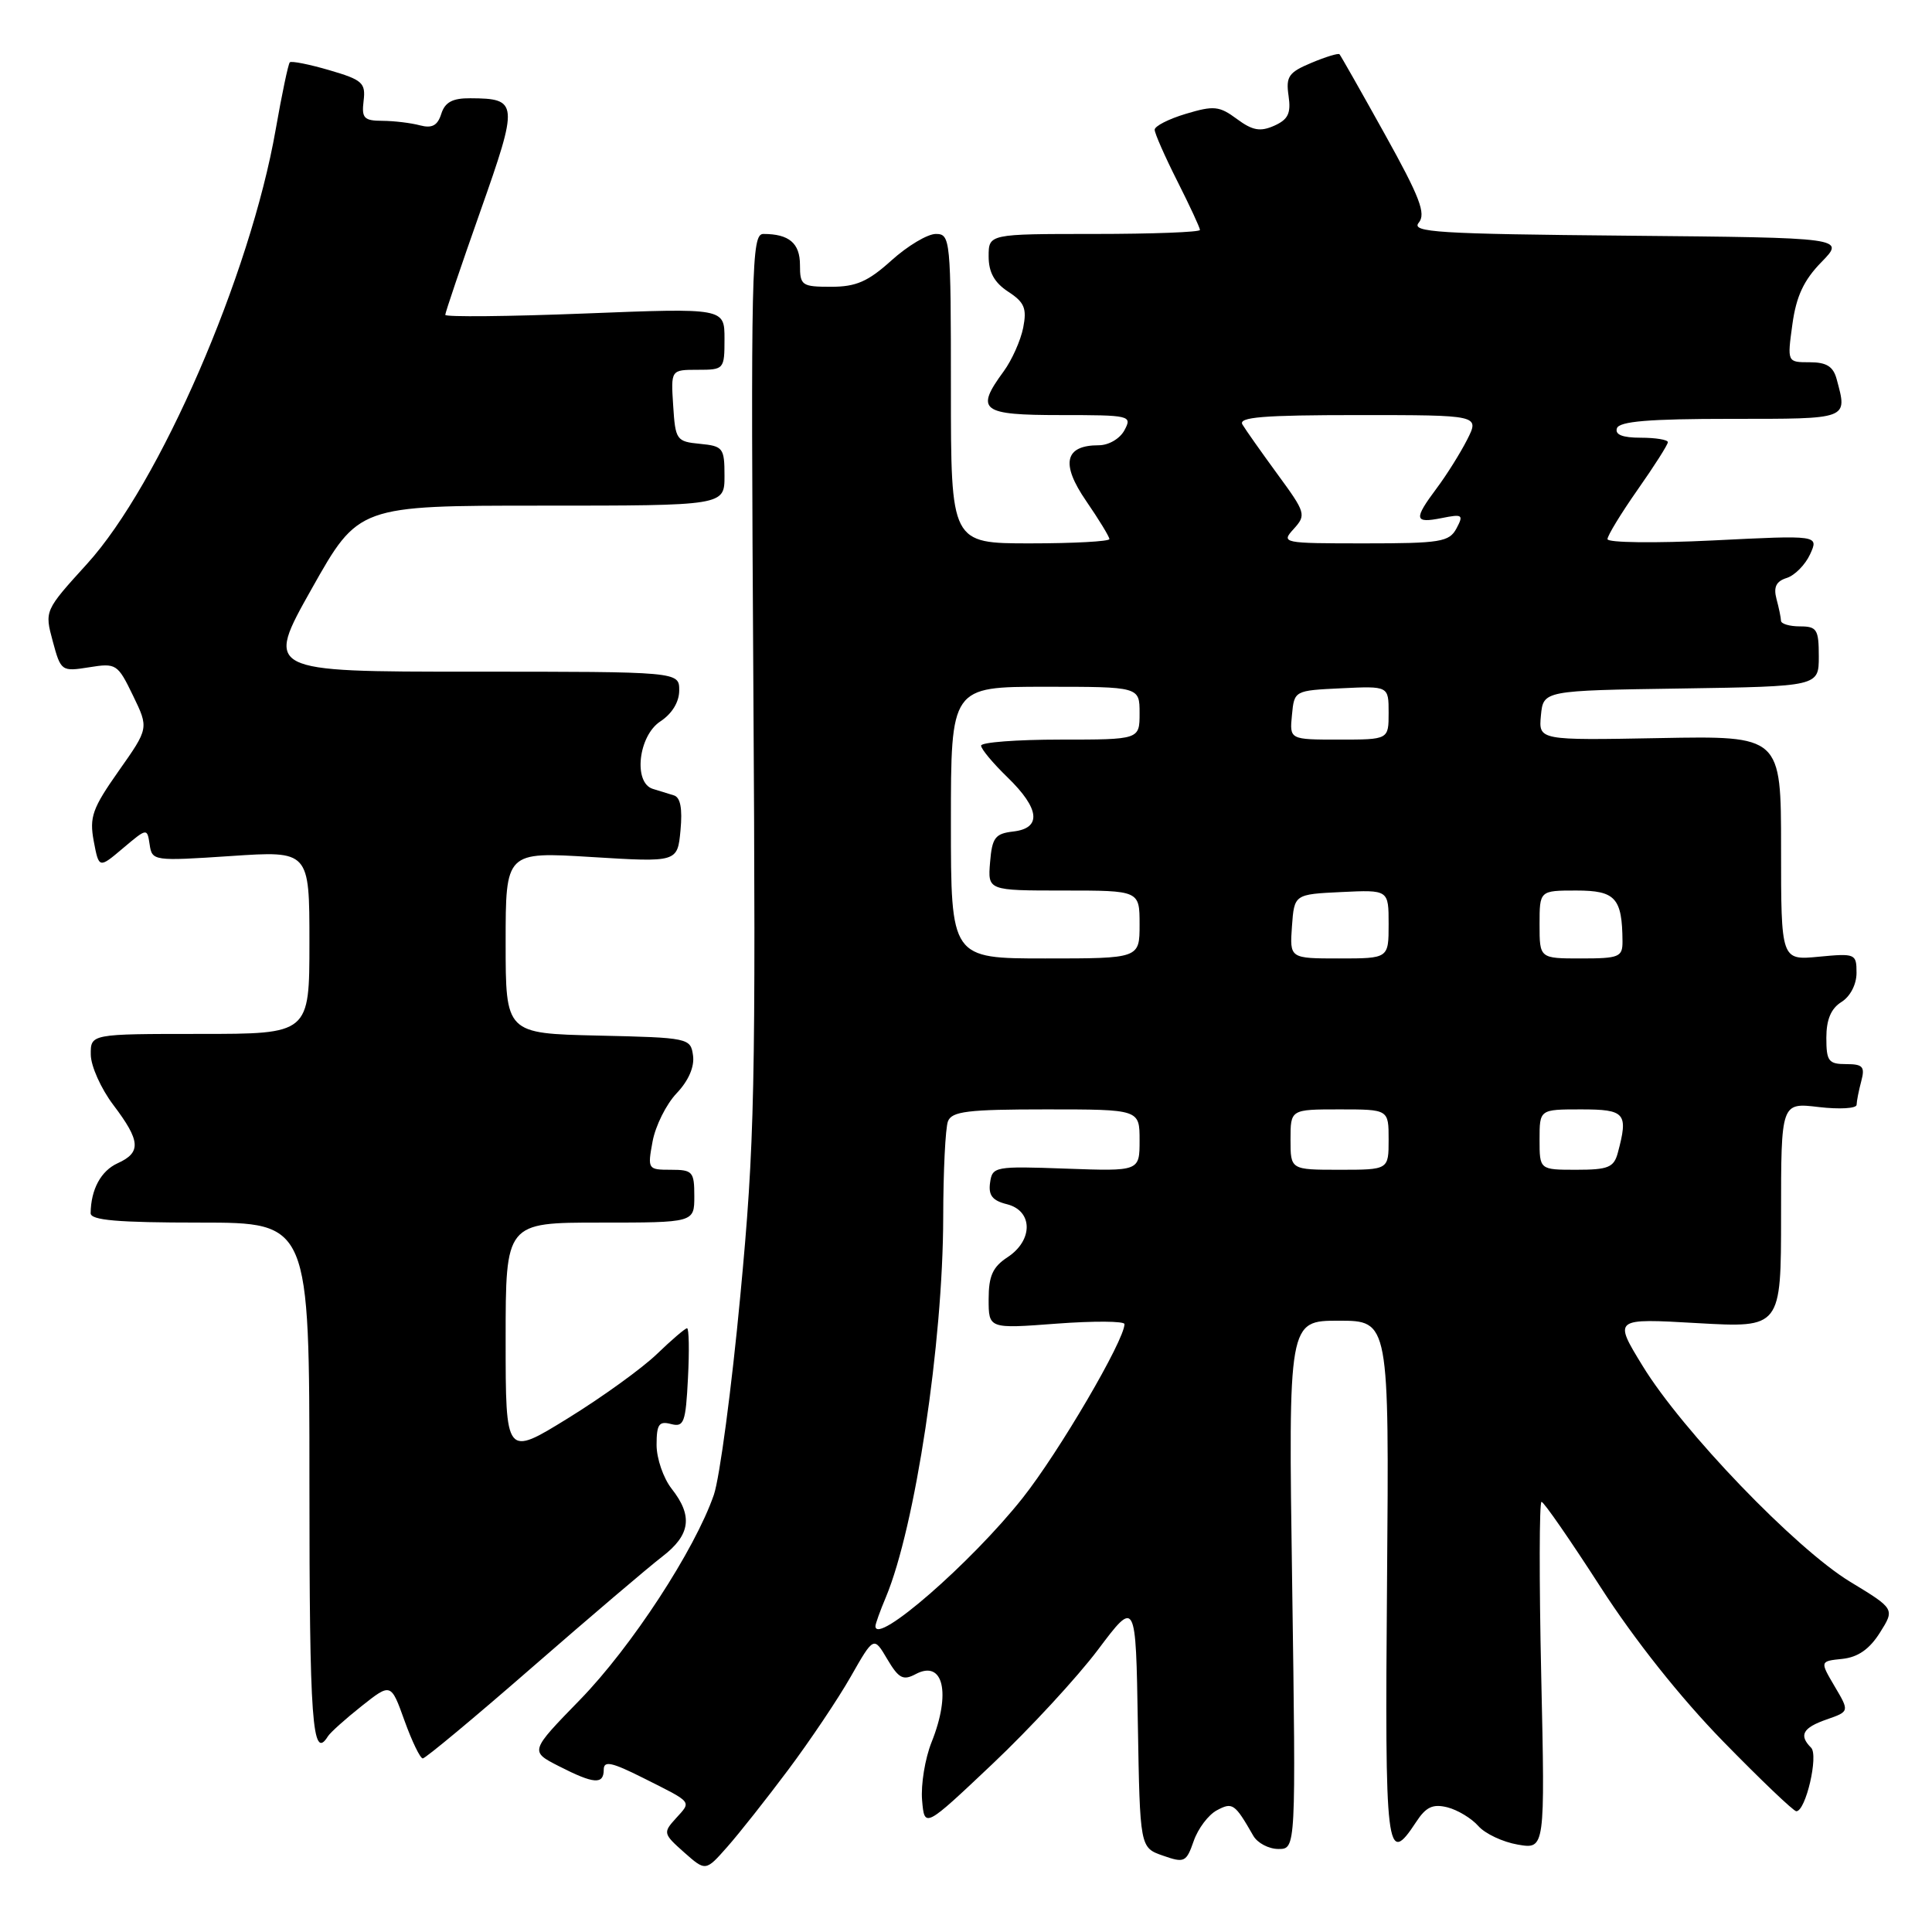 <?xml version="1.0" encoding="UTF-8" standalone="no"?>
<!DOCTYPE svg PUBLIC "-//W3C//DTD SVG 1.1//EN" "http://www.w3.org/Graphics/SVG/1.1/DTD/svg11.dtd" >
<svg xmlns="http://www.w3.org/2000/svg" xmlns:xlink="http://www.w3.org/1999/xlink" version="1.1" viewBox="0 0 256 256">
 <g >
 <path fill="currentColor"
d=" M 104.45 234.50 C 107.33 230.65 111.06 225.10 112.73 222.16 C 115.78 216.81 115.78 216.81 117.57 219.85 C 119.08 222.40 119.67 222.71 121.31 221.84 C 125.00 219.86 126.05 224.34 123.43 230.87 C 122.57 233.03 122.01 236.47 122.18 238.52 C 122.50 242.25 122.50 242.25 131.50 233.74 C 136.45 229.06 142.75 222.24 145.50 218.58 C 150.50 211.93 150.50 211.93 150.77 228.37 C 151.05 244.82 151.05 244.82 154.09 245.88 C 156.94 246.88 157.19 246.76 158.17 243.95 C 158.74 242.30 160.12 240.47 161.23 239.88 C 163.32 238.76 163.61 238.96 166.07 243.25 C 166.62 244.21 168.12 245.00 169.40 245.00 C 171.72 245.00 171.72 245.00 171.22 210.00 C 170.71 175.00 170.71 175.00 177.39 175.00 C 184.07 175.00 184.07 175.00 183.79 209.50 C 183.49 245.63 183.70 247.43 187.64 241.43 C 188.95 239.42 189.86 239.00 191.79 239.48 C 193.15 239.83 194.99 240.94 195.88 241.95 C 196.77 242.97 199.13 244.08 201.12 244.42 C 204.73 245.04 204.73 245.04 204.22 222.02 C 203.94 209.36 203.96 199.00 204.26 199.00 C 204.56 199.00 208.06 204.06 212.05 210.25 C 216.58 217.29 222.68 224.96 228.33 230.75 C 233.30 235.84 237.66 240.00 238.02 240.00 C 239.27 240.00 240.99 232.59 239.98 231.58 C 238.33 229.93 238.87 228.94 242.03 227.84 C 245.07 226.78 245.07 226.78 243.10 223.45 C 241.14 220.12 241.14 220.12 244.12 219.81 C 246.19 219.59 247.71 218.53 249.09 216.35 C 251.08 213.19 251.08 213.19 245.15 209.59 C 237.93 205.21 222.89 189.57 217.65 180.98 C 213.79 174.68 213.79 174.68 224.90 175.32 C 236.00 175.95 236.00 175.95 236.00 161.02 C 236.00 146.09 236.00 146.09 241.00 146.69 C 243.75 147.01 246.01 146.88 246.01 146.39 C 246.02 145.90 246.30 144.49 246.63 143.25 C 247.14 141.34 246.84 141.00 244.62 141.00 C 242.29 141.00 242.00 140.61 242.00 137.51 C 242.00 135.10 242.62 133.63 244.00 132.77 C 245.17 132.04 246.00 130.44 246.00 128.91 C 246.00 126.37 245.85 126.31 241.00 126.77 C 236.00 127.25 236.00 127.25 236.00 112.38 C 236.00 97.50 236.00 97.50 219.93 97.80 C 203.87 98.10 203.87 98.10 204.18 94.80 C 204.50 91.50 204.50 91.50 222.75 91.23 C 241.00 90.95 241.00 90.95 241.00 86.98 C 241.00 83.40 240.75 83.00 238.50 83.00 C 237.12 83.00 235.99 82.66 235.99 82.25 C 235.98 81.84 235.71 80.53 235.39 79.35 C 234.98 77.78 235.35 77.02 236.76 76.58 C 237.82 76.24 239.21 74.83 239.85 73.44 C 241.00 70.91 241.00 70.91 227.00 71.61 C 219.30 71.99 213.00 71.91 213.00 71.44 C 213.00 70.97 214.80 68.02 217.00 64.88 C 219.20 61.75 221.00 58.92 221.00 58.59 C 221.00 58.27 219.39 58.00 217.42 58.00 C 214.99 58.00 213.97 57.60 214.25 56.75 C 214.56 55.83 218.49 55.50 229.34 55.50 C 245.09 55.50 244.81 55.61 243.37 50.25 C 242.92 48.56 242.03 48.00 239.79 48.00 C 236.81 48.00 236.81 48.00 237.50 42.98 C 238.01 39.26 239.01 37.12 241.35 34.73 C 244.50 31.50 244.50 31.50 215.64 31.23 C 190.45 31.00 186.94 30.78 187.99 29.51 C 188.98 28.32 188.14 26.13 183.49 17.77 C 180.35 12.12 177.65 7.36 177.49 7.19 C 177.34 7.02 175.66 7.53 173.76 8.33 C 170.75 9.59 170.37 10.14 170.74 12.69 C 171.08 15.02 170.69 15.83 168.84 16.66 C 166.99 17.48 165.97 17.30 163.90 15.77 C 161.57 14.04 160.84 13.97 157.14 15.08 C 154.86 15.76 153.00 16.71 153.00 17.19 C 153.00 17.67 154.35 20.73 156.00 24.00 C 157.65 27.27 159.00 30.18 159.00 30.47 C 159.00 30.76 152.70 31.00 145.00 31.00 C 131.00 31.00 131.00 31.00 131.00 33.98 C 131.00 36.08 131.76 37.45 133.59 38.65 C 135.75 40.06 136.08 40.86 135.58 43.42 C 135.24 45.12 134.08 47.72 132.99 49.21 C 129.19 54.39 129.98 55.00 140.54 55.00 C 149.76 55.00 150.04 55.06 149.00 57.00 C 148.40 58.13 146.91 59.00 145.59 59.00 C 141.07 59.00 140.52 61.44 143.92 66.38 C 145.61 68.84 147.00 71.12 147.00 71.43 C 147.00 71.74 142.28 72.00 136.50 72.00 C 126.00 72.00 126.00 72.00 126.00 51.50 C 126.00 31.68 125.93 31.00 124.00 31.00 C 122.90 31.00 120.26 32.58 118.13 34.50 C 115.02 37.31 113.44 38.00 110.13 38.00 C 106.24 38.00 106.00 37.83 106.00 35.11 C 106.00 32.22 104.55 31.00 101.15 31.00 C 99.57 31.00 99.48 35.14 99.82 90.25 C 100.16 144.42 100.01 151.41 98.09 171.75 C 96.94 183.98 95.36 195.83 94.59 198.07 C 92.08 205.34 83.67 218.23 76.85 225.23 C 70.20 232.06 70.20 232.06 74.06 234.03 C 78.70 236.40 80.00 236.50 80.00 234.48 C 80.00 233.27 81.05 233.49 85.25 235.60 C 91.88 238.93 91.64 238.64 89.55 240.95 C 87.84 242.83 87.88 242.99 90.64 245.44 C 93.50 247.97 93.50 247.97 96.36 244.73 C 97.93 242.96 101.57 238.35 104.45 234.50 Z  M 70.57 220.88 C 78.23 214.21 85.96 207.63 87.75 206.26 C 91.49 203.39 91.84 200.88 89.00 197.27 C 87.90 195.87 87.00 193.26 87.00 191.46 C 87.00 188.73 87.32 188.27 88.91 188.69 C 90.63 189.14 90.86 188.51 91.16 182.59 C 91.35 178.96 91.29 176.00 91.04 176.00 C 90.79 176.00 88.99 177.54 87.04 179.42 C 85.09 181.30 79.79 185.13 75.25 187.93 C 67.00 193.02 67.00 193.02 67.00 177.51 C 67.00 162.00 67.00 162.00 79.50 162.00 C 92.00 162.00 92.00 162.00 92.00 158.50 C 92.00 155.25 91.78 155.00 88.89 155.00 C 85.84 155.00 85.79 154.93 86.47 151.25 C 86.85 149.19 88.28 146.31 89.66 144.86 C 91.24 143.20 92.04 141.34 91.83 139.86 C 91.51 137.55 91.27 137.49 79.25 137.22 C 67.00 136.94 67.00 136.94 67.00 124.90 C 67.00 112.86 67.00 112.86 78.38 113.56 C 89.77 114.26 89.77 114.26 90.17 110.02 C 90.44 107.13 90.16 105.65 89.29 105.39 C 88.58 105.17 87.33 104.79 86.50 104.53 C 83.89 103.72 84.58 97.50 87.50 95.59 C 89.05 94.57 90.00 93.02 90.00 91.48 C 90.00 89.00 90.00 89.00 62.56 89.00 C 35.12 89.00 35.12 89.00 41.31 78.00 C 47.50 67.00 47.50 67.00 71.75 67.00 C 96.00 67.00 96.00 67.00 96.00 63.06 C 96.00 59.35 95.81 59.11 92.75 58.81 C 89.63 58.51 89.49 58.30 89.20 53.75 C 88.89 49.00 88.89 49.00 92.45 49.00 C 95.94 49.00 96.00 48.93 96.00 44.91 C 96.00 40.81 96.00 40.81 77.50 41.54 C 67.33 41.94 59.00 42.02 59.00 41.72 C 59.00 41.42 61.09 35.24 63.65 27.99 C 68.73 13.60 68.69 13.05 62.32 13.02 C 59.96 13.00 58.96 13.54 58.47 15.09 C 57.98 16.64 57.25 17.03 55.65 16.61 C 54.47 16.29 52.23 16.02 50.68 16.01 C 48.22 16.00 47.90 15.66 48.18 13.36 C 48.47 10.98 48.02 10.58 43.64 9.30 C 40.97 8.52 38.61 8.05 38.40 8.26 C 38.19 8.48 37.35 12.48 36.53 17.16 C 33.17 36.41 21.13 64.16 11.54 74.71 C 5.90 80.92 5.90 80.92 6.99 84.97 C 8.06 88.94 8.15 89.00 11.80 88.42 C 15.40 87.84 15.59 87.97 17.62 92.16 C 19.72 96.49 19.72 96.49 15.73 102.15 C 12.24 107.11 11.83 108.26 12.42 111.45 C 13.11 115.09 13.11 115.09 16.30 112.39 C 19.49 109.70 19.50 109.70 19.83 111.91 C 20.15 114.08 20.34 114.11 30.58 113.43 C 41.00 112.73 41.00 112.73 41.00 124.86 C 41.00 137.00 41.00 137.00 26.50 137.00 C 12.00 137.00 12.00 137.00 12.03 139.75 C 12.04 141.26 13.39 144.27 15.03 146.43 C 18.63 151.19 18.74 152.71 15.58 154.14 C 13.37 155.15 12.05 157.60 12.01 160.75 C 12.00 161.69 15.56 162.00 26.50 162.00 C 41.00 162.00 41.00 162.00 41.00 196.50 C 41.00 228.17 41.38 233.42 43.45 230.07 C 43.77 229.56 45.78 227.76 47.91 226.07 C 51.80 222.99 51.80 222.99 53.60 228.00 C 54.59 230.75 55.68 233.00 56.02 233.00 C 56.37 233.00 62.92 227.55 70.57 220.88 Z  M 116.00 215.47 C 116.00 215.18 116.62 213.44 117.39 211.62 C 121.27 202.32 124.95 177.96 124.98 161.33 C 124.99 155.19 125.27 149.45 125.61 148.58 C 126.12 147.26 128.23 147.00 138.61 147.00 C 151.00 147.00 151.00 147.00 151.00 151.10 C 151.00 155.20 151.00 155.20 141.25 154.85 C 131.82 154.51 131.49 154.57 131.19 156.71 C 130.95 158.39 131.50 159.09 133.44 159.57 C 136.88 160.44 136.92 164.35 133.50 166.59 C 131.54 167.88 131.00 169.07 131.00 172.15 C 131.00 176.07 131.00 176.07 140.00 175.39 C 144.95 175.02 149.00 175.05 149.00 175.45 C 149.00 177.59 140.31 192.43 135.49 198.51 C 128.70 207.07 116.00 218.13 116.00 215.47 Z  M 171.00 151.00 C 171.00 147.00 171.00 147.00 177.50 147.00 C 184.00 147.00 184.00 147.00 184.00 151.00 C 184.00 155.00 184.00 155.00 177.50 155.00 C 171.00 155.00 171.00 155.00 171.00 151.00 Z  M 204.00 151.00 C 204.00 147.00 204.00 147.00 209.50 147.00 C 215.37 147.00 215.78 147.49 214.37 152.75 C 213.85 154.69 213.10 155.00 208.88 155.00 C 204.00 155.00 204.00 155.00 204.00 151.00 Z  M 126.00 109.00 C 126.00 91.00 126.00 91.00 138.50 91.00 C 151.00 91.00 151.00 91.00 151.00 94.50 C 151.00 98.00 151.00 98.00 140.50 98.00 C 134.72 98.00 130.00 98.36 130.00 98.80 C 130.00 99.25 131.57 101.13 133.50 103.00 C 137.79 107.16 138.06 109.75 134.25 110.18 C 131.86 110.46 131.46 110.99 131.19 114.25 C 130.88 118.00 130.88 118.00 140.94 118.00 C 151.00 118.00 151.00 118.00 151.00 122.50 C 151.00 127.00 151.00 127.00 138.50 127.00 C 126.00 127.00 126.00 127.00 126.00 109.00 Z  M 171.19 122.75 C 171.50 118.50 171.50 118.50 177.75 118.20 C 184.00 117.90 184.00 117.90 184.00 122.45 C 184.00 127.00 184.00 127.00 177.44 127.00 C 170.89 127.00 170.89 127.00 171.19 122.75 Z  M 204.00 122.50 C 204.00 118.00 204.00 118.00 208.88 118.00 C 214.06 118.00 214.95 118.98 214.99 124.75 C 215.00 126.81 214.54 127.00 209.50 127.00 C 204.00 127.00 204.00 127.00 204.00 122.50 Z  M 171.19 94.75 C 171.50 91.50 171.50 91.50 177.75 91.20 C 184.00 90.90 184.00 90.90 184.00 94.45 C 184.00 98.00 184.00 98.00 177.44 98.00 C 170.87 98.00 170.87 98.00 171.19 94.75 Z  M 171.43 70.08 C 173.10 68.23 173.02 67.94 169.27 62.83 C 167.13 59.90 165.04 56.94 164.63 56.25 C 164.04 55.27 167.37 55.00 179.97 55.00 C 196.05 55.00 196.05 55.00 194.41 58.25 C 193.50 60.04 191.69 62.93 190.38 64.68 C 187.29 68.82 187.38 69.37 191.02 68.65 C 193.80 68.09 193.96 68.20 192.99 70.02 C 192.03 71.81 190.87 72.00 180.81 72.00 C 169.90 72.00 169.72 71.96 171.43 70.08 Z "/>
</g>
</svg>
